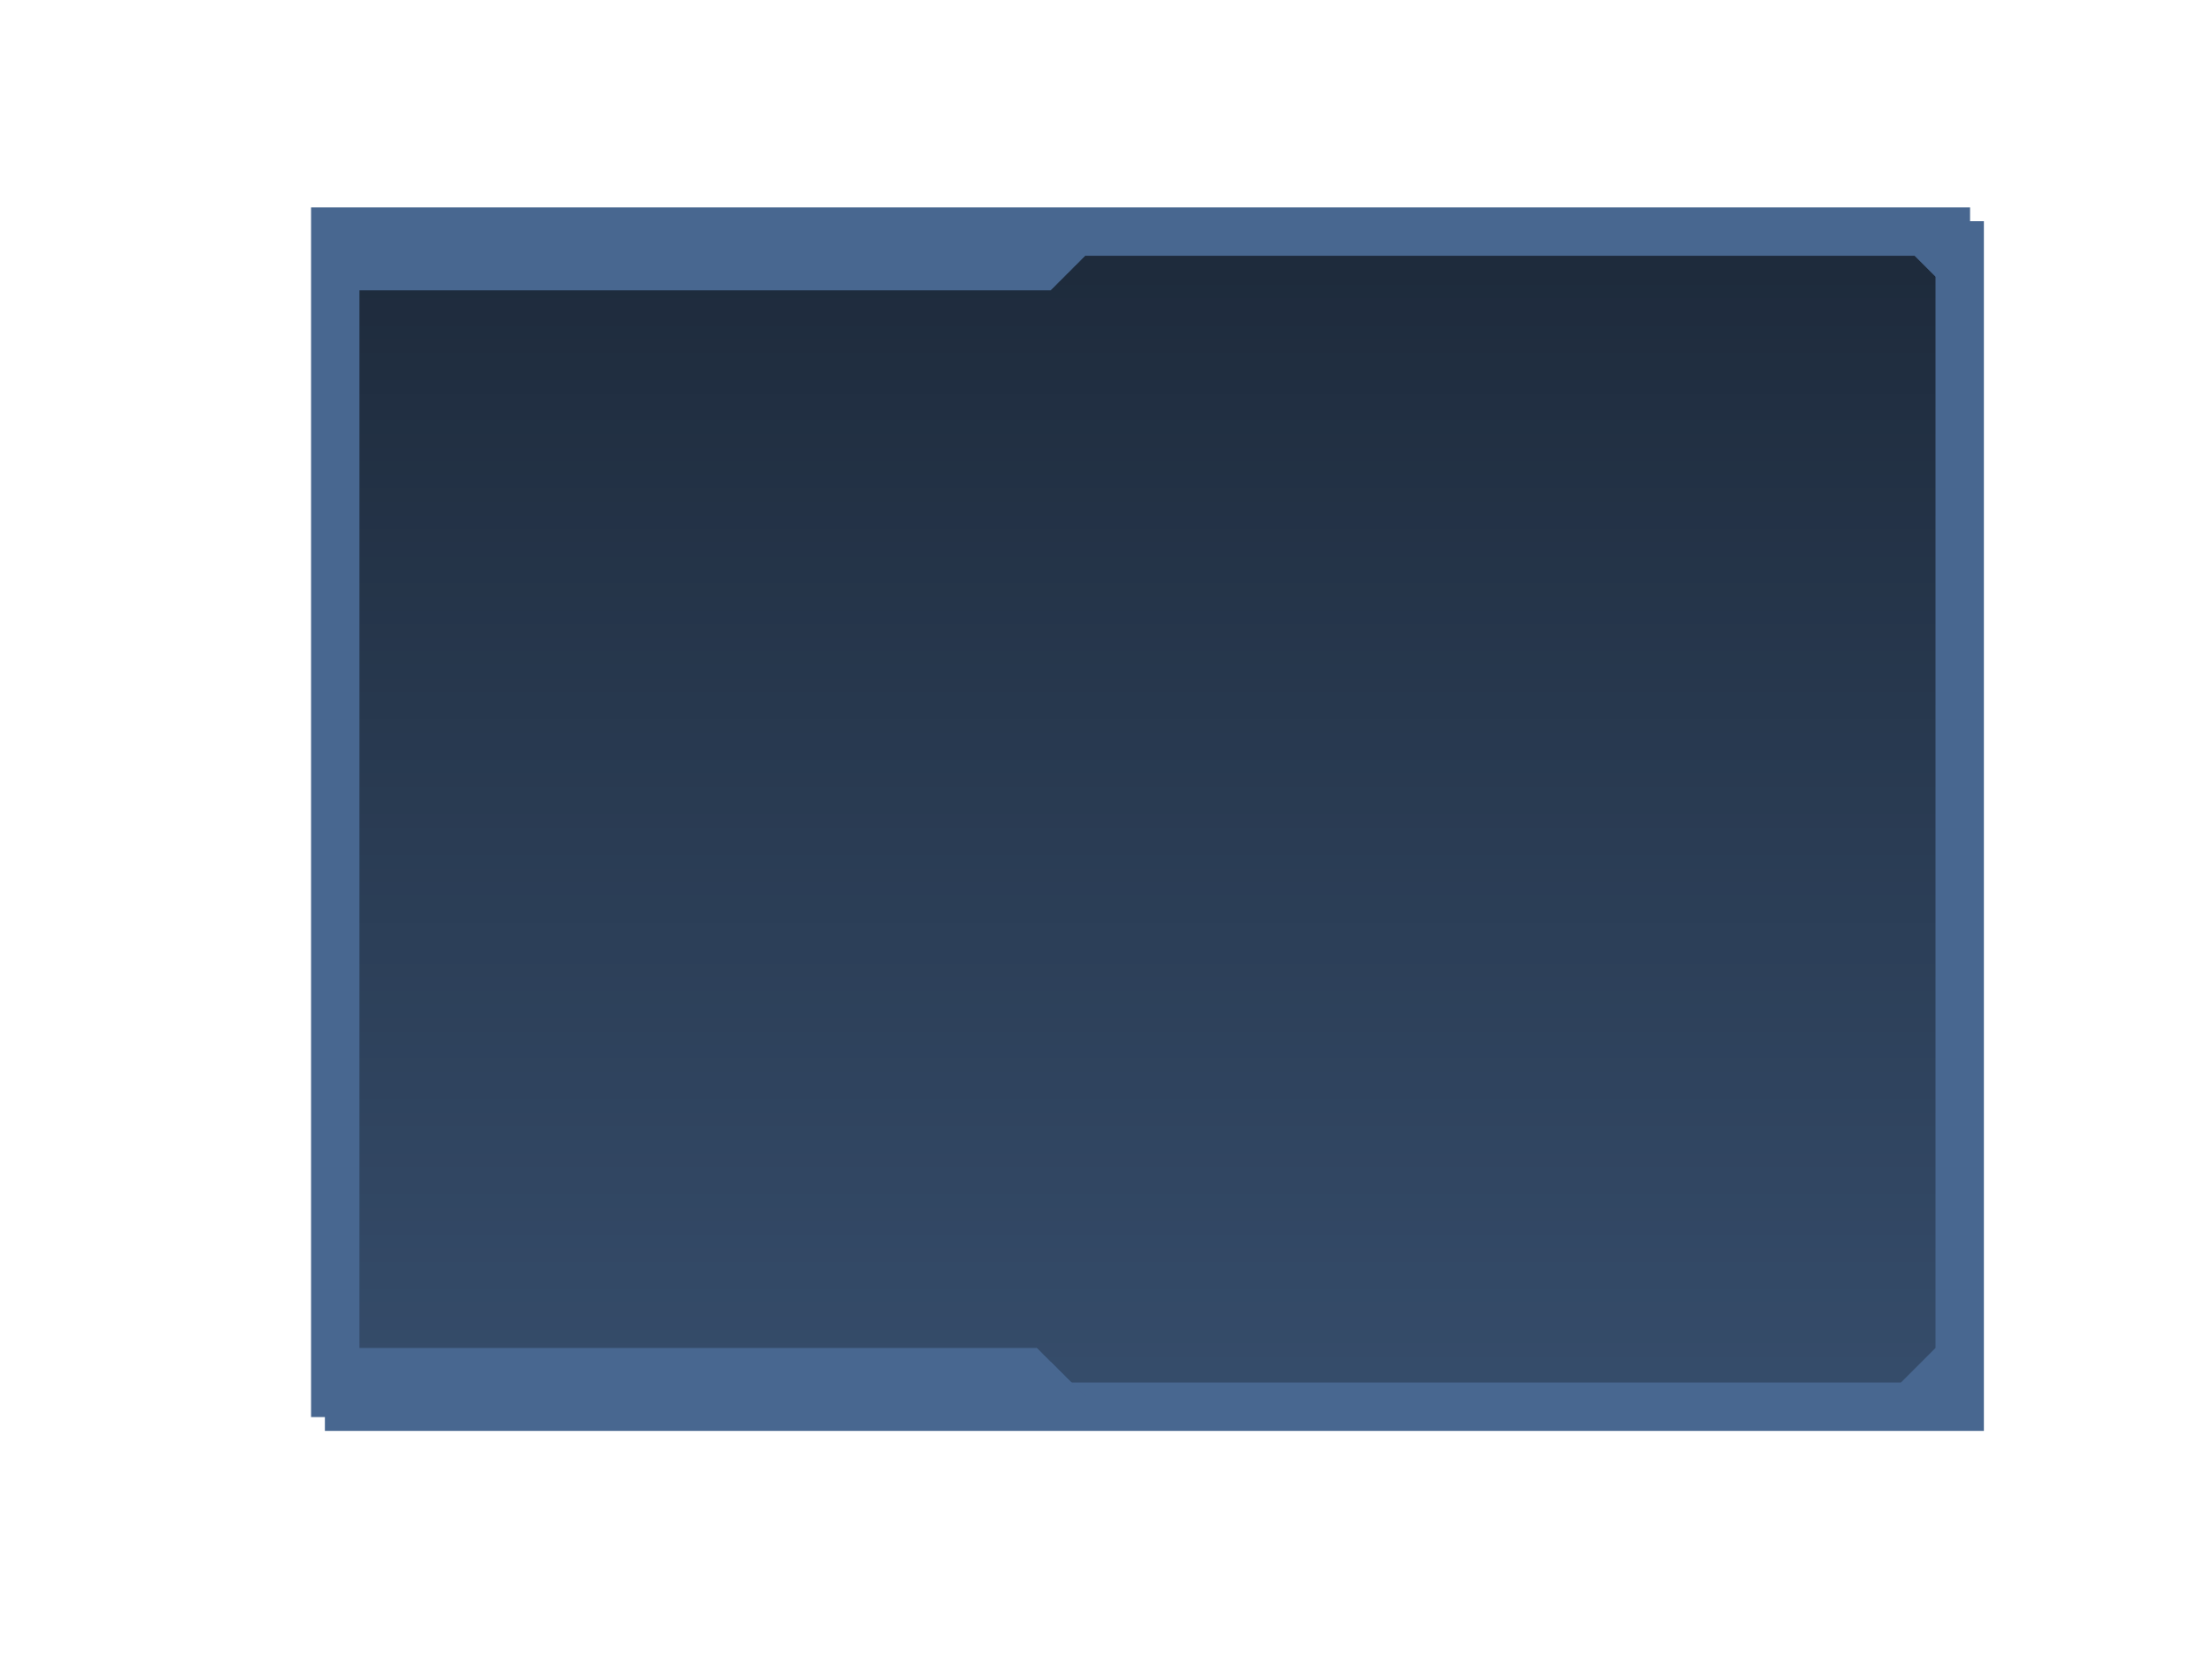 <?xml version="1.0" encoding="UTF-8" standalone="no"?>
<!-- Generator: Adobe Illustrator 14.0.0, SVG Export Plug-In . SVG Version: 6.00 Build 43363)  -->

<svg
   xmlns:dc="http://purl.org/dc/elements/1.1/"
   xmlns:cc="http://creativecommons.org/ns#"
   xmlns:rdf="http://www.w3.org/1999/02/22-rdf-syntax-ns#"
   xmlns:svg="http://www.w3.org/2000/svg"
   xmlns="http://www.w3.org/2000/svg"
   xmlns:sodipodi="http://sodipodi.sourceforge.net/DTD/sodipodi-0.dtd"
   xmlns:inkscape="http://www.inkscape.org/namespaces/inkscape"
   version="1.1"
   id="Layer_1"
   x="0px"
   y="0px"
   width="640px"
   height="480px"
   viewBox="0 0 640 480"
   enable-background="new 0 0 640 480"
   xml:space="preserve"
   inkscape:version="0.48.2 r9819"
   sodipodi:docname="J:\futureui4.svg"
   inkscape:export-filename="W:\GearHead\GH_Interface_src\futureui4.png"
   inkscape:export-xdpi="90"
   inkscape:export-ydpi="90"><defs
   id="defs18"><filter
     id="filter3022"
     inkscape:label="Drop shadow"
     width="1.5"
     height="1.5"
     x="-.25"
     y="-.25"><feGaussianBlur
       id="feGaussianBlur3024"
       in="SourceAlpha"
       stdDeviation="2"
       result="blur" /><feColorMatrix
       id="feColorMatrix3026"
       result="bluralpha"
       type="matrix"
       values="1 0 0 0 0 0 1 0 0 0 0 0 1 0 0 0 0 0 0.5 0 " /><feOffset
       id="feOffset3028"
       in="bluralpha"
       dx="4"
       dy="4"
       result="offsetBlur" /><feMerge
       id="feMerge3030"><feMergeNode
         id="feMergeNode3032"
         in="offsetBlur" /><feMergeNode
         id="feMergeNode3034"
         in="SourceGraphic" /></feMerge></filter></defs><sodipodi:namedview
   pagecolor="#ffffff"
   bordercolor="#666666"
   borderopacity="1"
   objecttolerance="10"
   gridtolerance="10000"
   guidetolerance="10"
   inkscape:pageopacity="0"
   inkscape:pageshadow="2"
   inkscape:window-width="1440"
   inkscape:window-height="803"
   id="namedview16"
   showgrid="false"
   inkscape:zoom="1.1360799"
   inkscape:cx="522.14268"
   inkscape:cy="269.01465"
   inkscape:window-x="-9"
   inkscape:window-y="-9"
   inkscape:window-maximized="1"
   inkscape:current-layer="Layer_1"><inkscape:grid
     type="xygrid"
     id="grid2997"
     empspacing="5"
     visible="true"
     enabled="true"
     snapvisiblegridlinesonly="true"
     dotted="false" /></sodipodi:namedview>



<linearGradient
   id="SVGID_1_"
   gradientUnits="userSpaceOnUse"
   x1="300"
   y1="411.283"
   x2="300"
   y2="80.862">
	<stop
   offset="0"
   style="stop-color:#000000;stop-opacity:0.25"
   id="stop6" />
	<stop
   offset="1"
   style="stop-color:#000000;stop-opacity:0.58"
   id="stop8" />
</linearGradient>
<rect
   x="90"
   y="60"
   width="480"
   height="350"
   id="rect10"
   style="fill:#486790" />
<!--
<path fill="#486790" d="M 500,390 l -20,20 H 310 l -10,-10 H 100 V 80 l 390,0 l 10,10 V 390 z"/>
-->
<path
   d="m 550,70 10,10 0,310 -10,10 -240,0 -10,-10 -200,0 0,-310 200,0 10,-10"
   id="path12"
   inkscape:connector-curvature="0"
   style="fill:url(#SVGID_1_)"
   sodipodi:nodetypes="cccccccccc" />

<path
   style="fill:#486790;fill-opacity:1;stroke:none;stroke-width:1px;stroke-linecap:butt;stroke-linejoin:miter;stroke-opacity:1;filter:url(#filter3022)"
   d="m 90,60 0,350 480,0 0,-350 -480,0 z m 220,10 240,0 10,10 0,310 -10,10 -240,0 -10,-10 -200,0 0,-310 200,0 10,-10 z"
   id="path3017"
   inkscape:connector-curvature="0" /></svg>